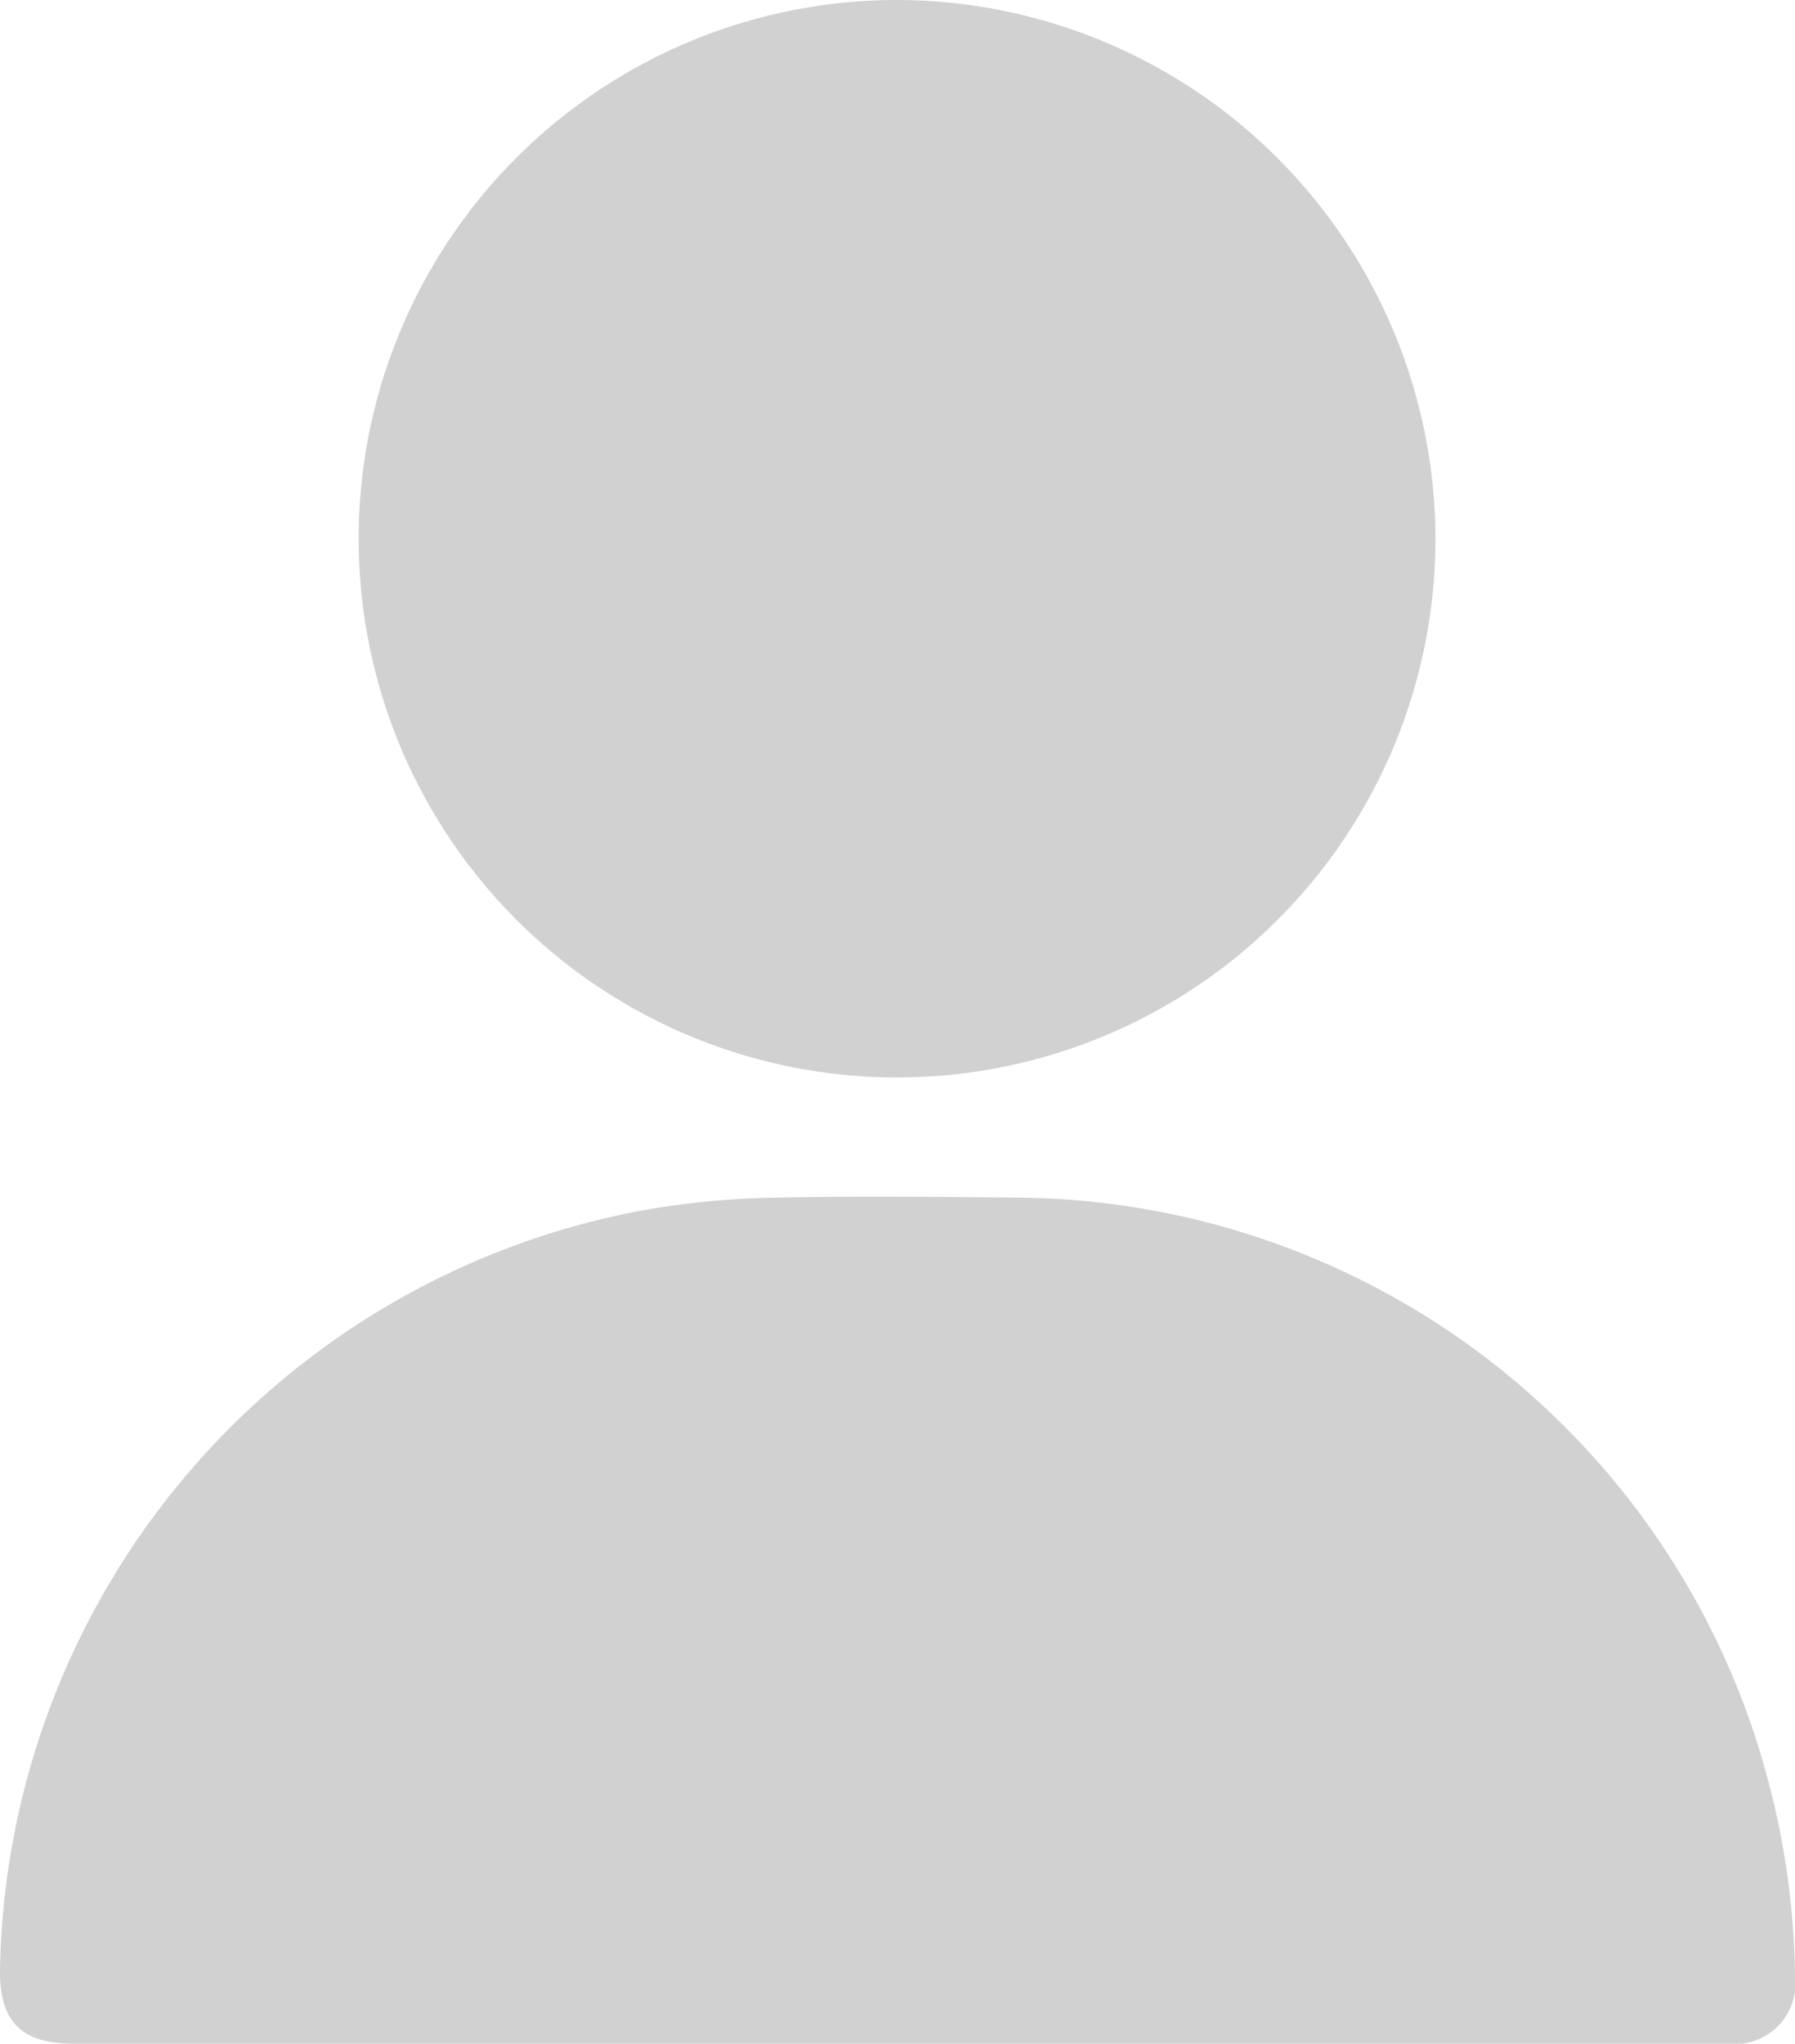 <svg xmlns="http://www.w3.org/2000/svg" width="55.471" height="63.116" viewBox="0 0 55.471 63.116">
  <g id="user" transform="translate(-49.997 -36.1)">
    <g id="Group_130" data-name="Group 130" transform="translate(49.997 36.1)">
      <path id="Path_114" data-name="Path 114" d="M77.649,195.644H52.27c-1.635,0-2.3-.693-2.272-2.327a24.293,24.293,0,0,1,20.032-23.44,25.864,25.864,0,0,1,3.851-.36c2.577-.055,5.126-.028,7.7,0a24.174,24.174,0,0,1,23,17.788,24.685,24.685,0,0,1,.887,6.206,1.885,1.885,0,0,1-2.106,2.133Z" transform="translate(-49.997 -132.528)" fill="#d1d1d1"/>
      <path id="Path_115" data-name="Path 115" d="M123.276,52.724A16.638,16.638,0,1,1,106.652,36.1,16.667,16.667,0,0,1,123.276,52.724Z" transform="translate(-78.916 -36.1)" fill="#d1d1d1"/>
    </g>
  </g>
</svg>
